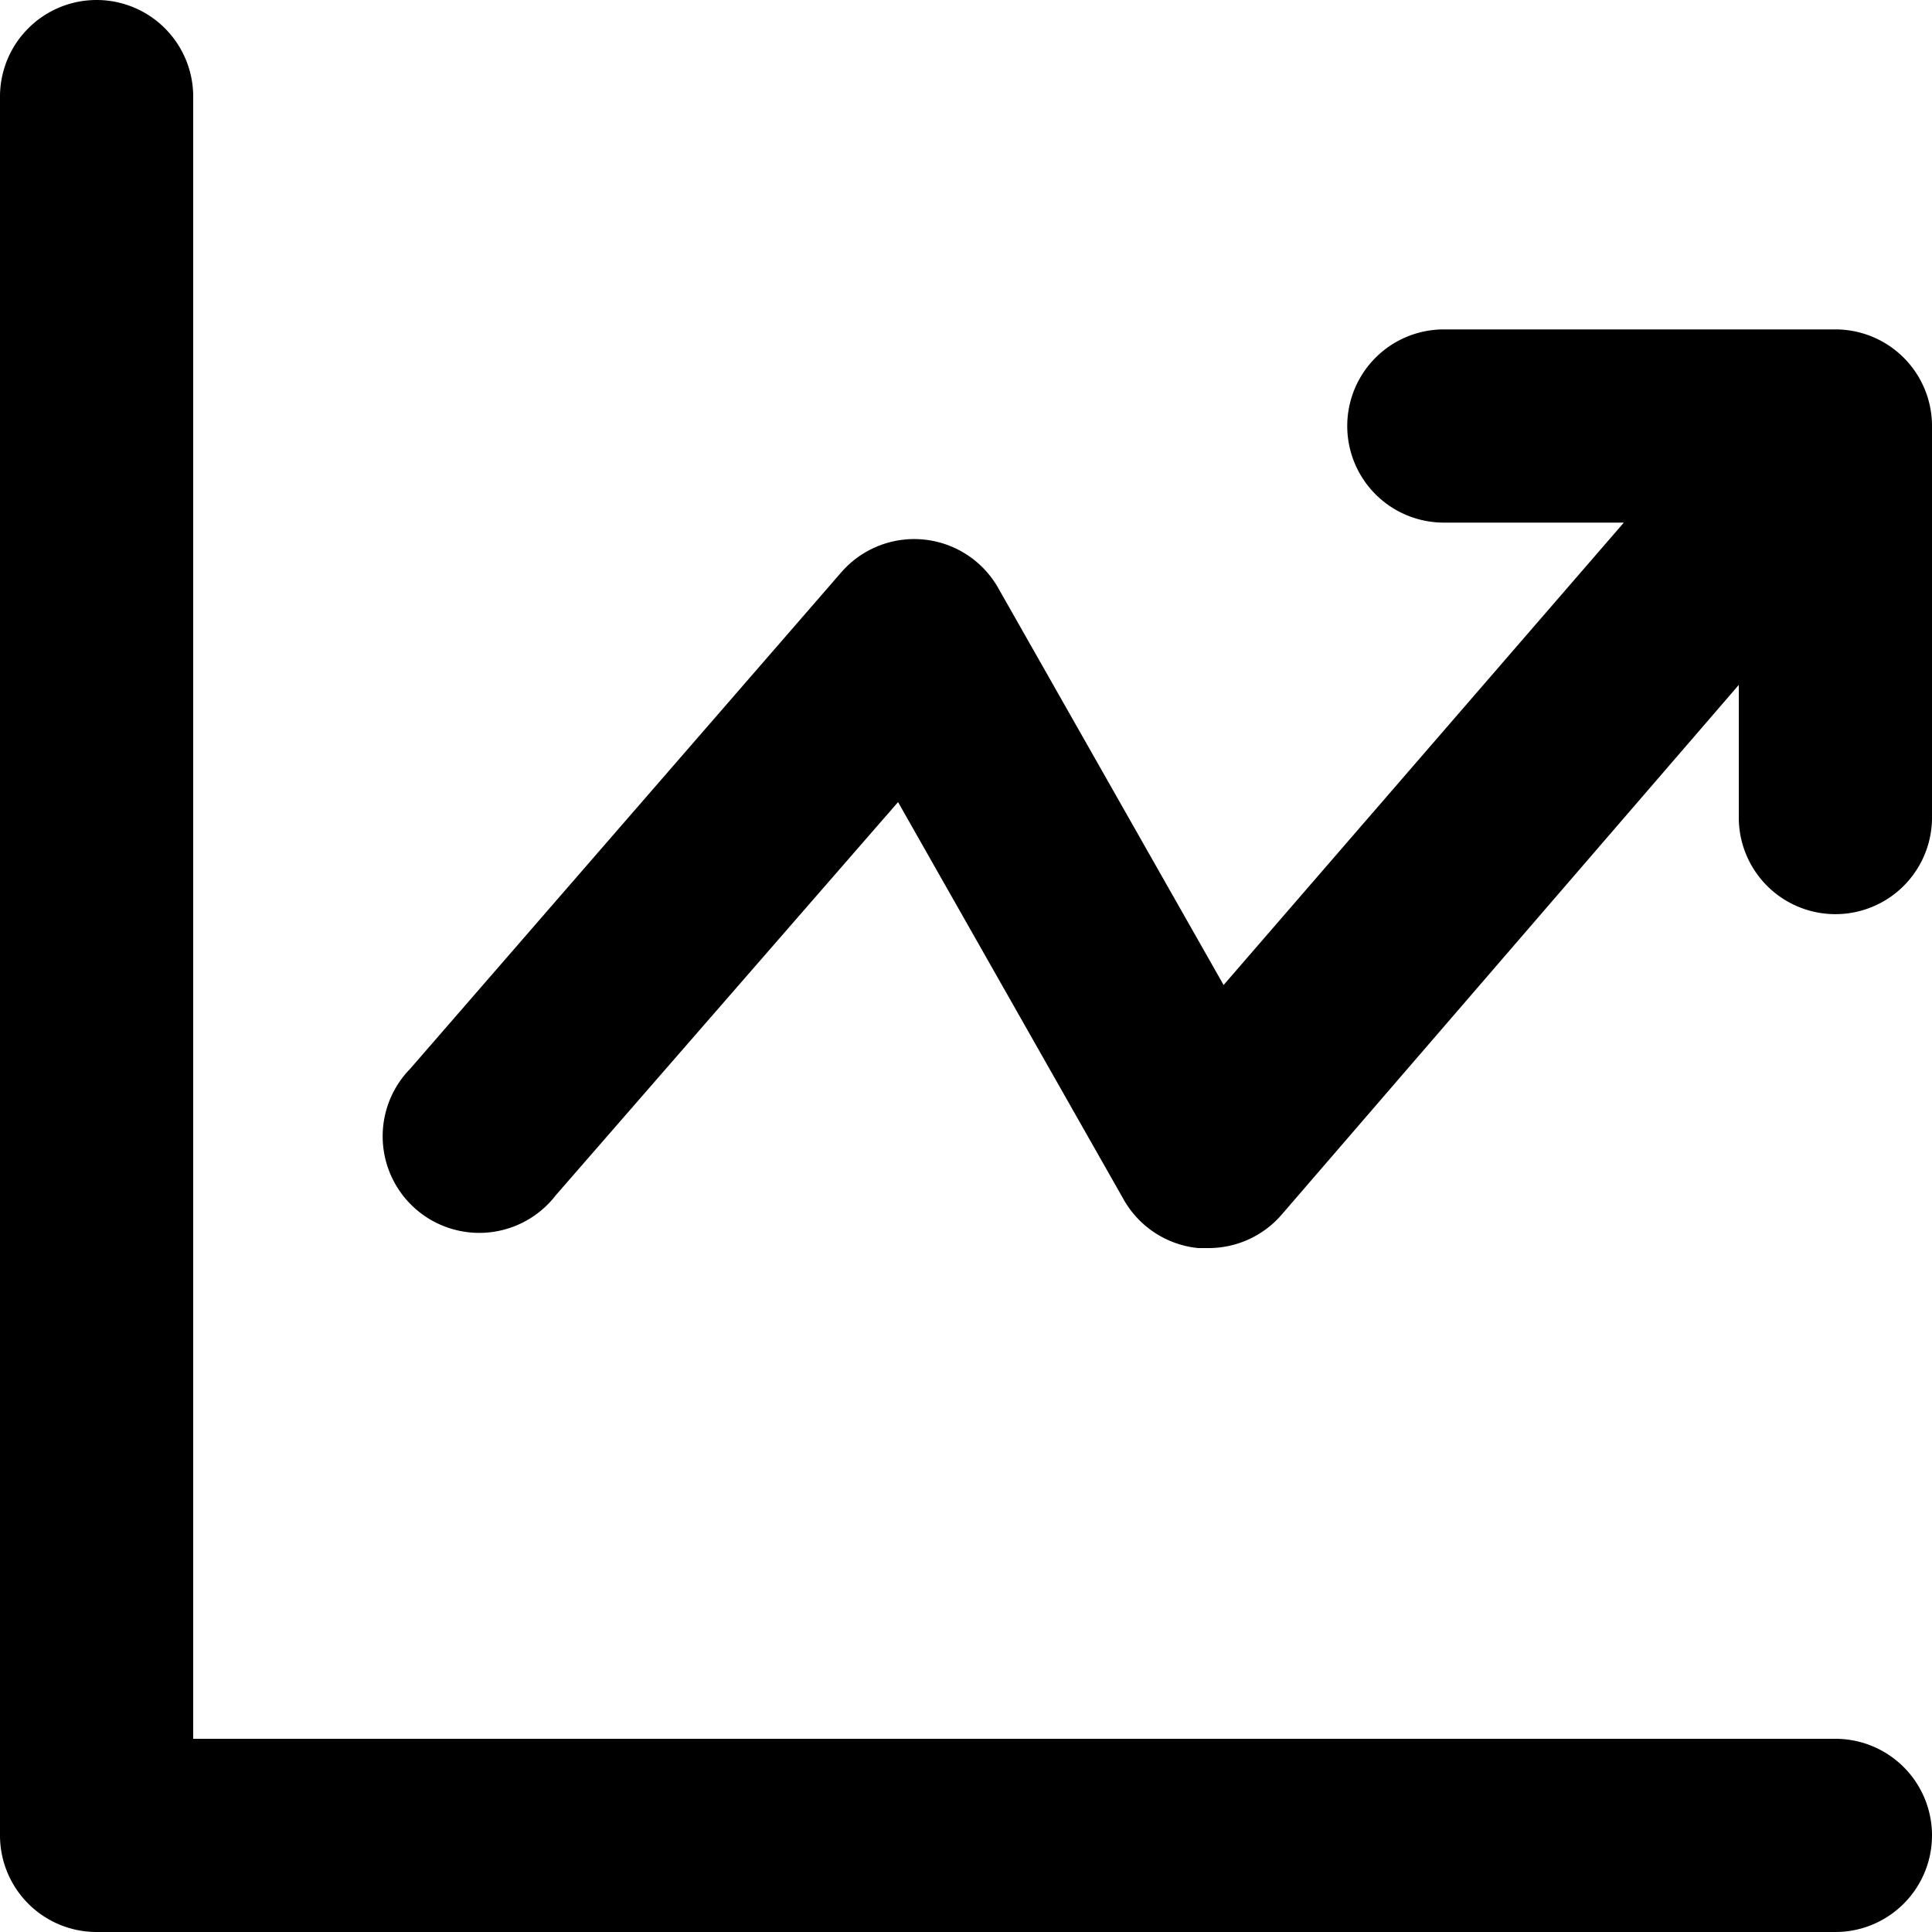 <svg xmlns="http://www.w3.org/2000/svg" viewBox="0 0 60 60"><title>Asset 67</title><g id="Layer_2" data-name="Layer 2"><g id="Layer_1-2" data-name="Layer 1"><path d="M57,54H6V3A3,3,0,0,0,0,3V57a3,3,0,0,0,3,3H57a3,3,0,0,0,0-6Z"/><path d="M57,10.23H44.84a3,3,0,0,0,0,6h5.59L38,30.59,31,18.26a3,3,0,0,0-4.87-.49L12.74,33.19a3,3,0,1,0,4.52,3.93L27.89,24.91l7,12.33a3,3,0,0,0,2.32,1.52h.3a3,3,0,0,0,2.26-1L54,21.27v4.12a3,3,0,0,0,6,0V13.23A3,3,0,0,0,57,10.23Z"/></g></g></svg>